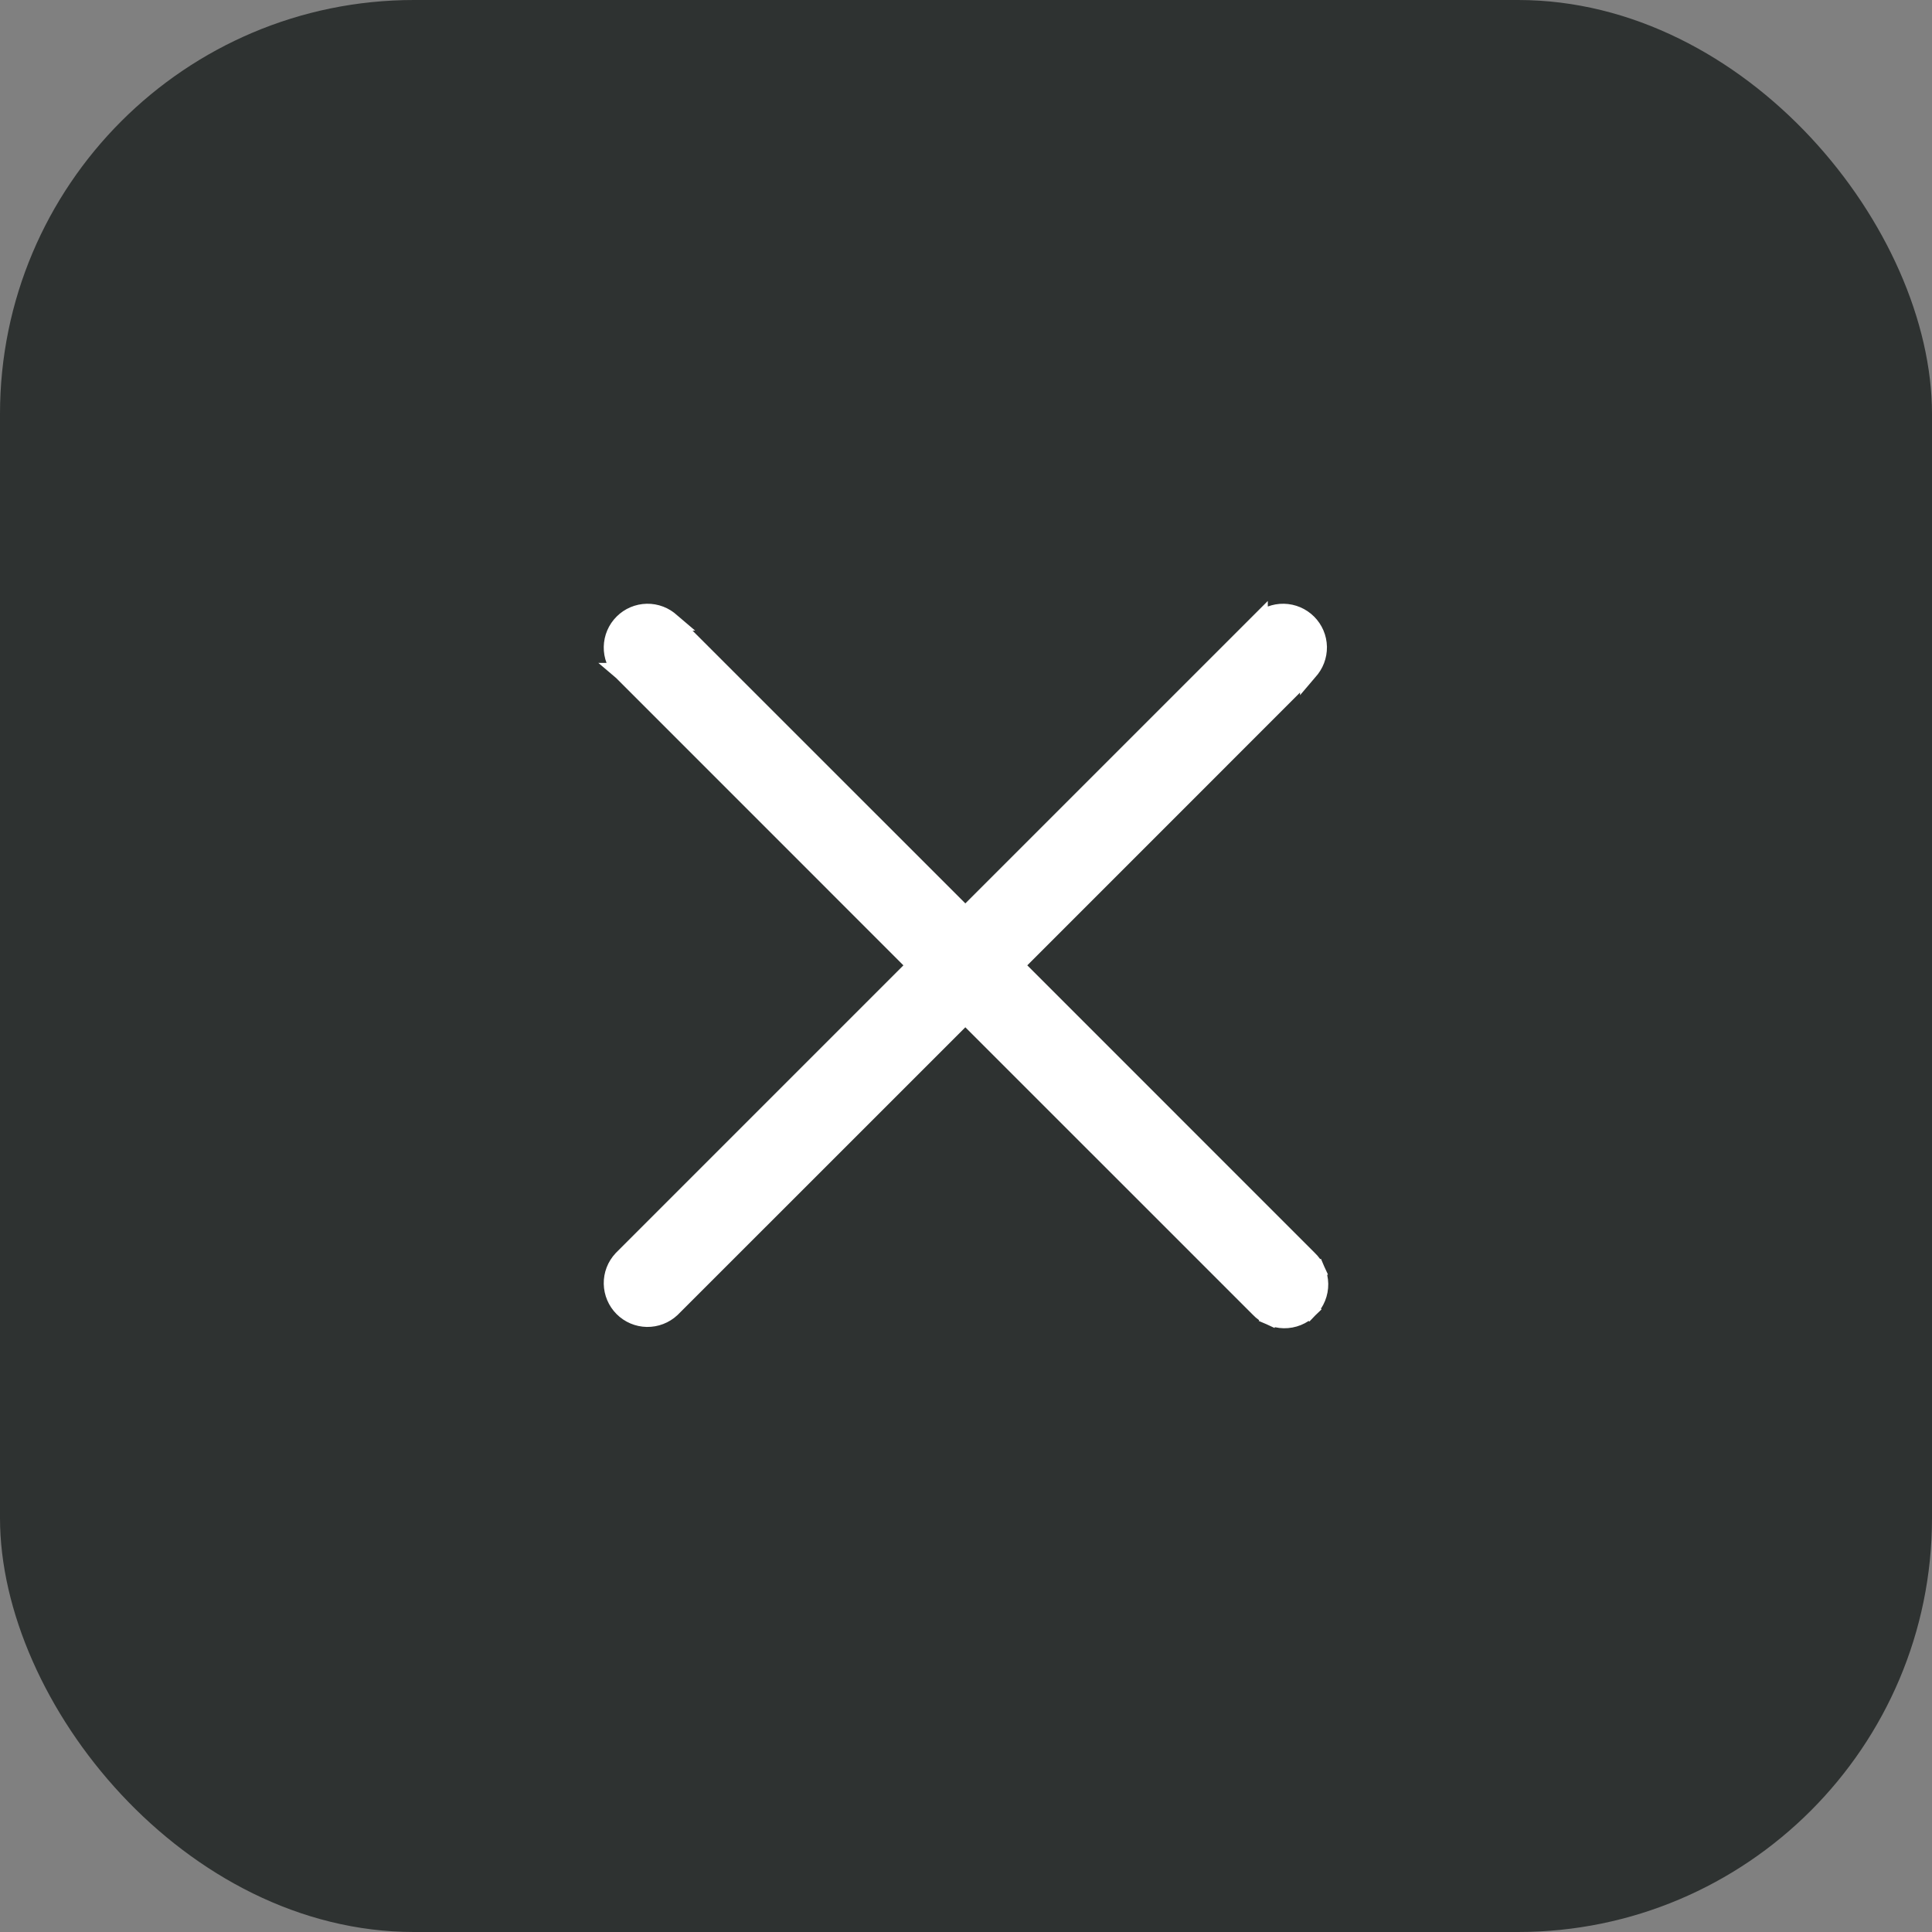 <svg width="56" height="56" viewBox="0 0 56 56" fill="none" xmlns="http://www.w3.org/2000/svg">
<rect x="0" y="0" width="56" height="56" fill="#808080" stroke="none"/>
<rect width="56" height="56" rx="12" fill="#2E3231"/>
<path d="M19.464 37.938L19.464 37.938L19.47 37.932L27.981 29.423L36.488 37.929C36.581 38.028 36.692 38.107 36.816 38.162L36.918 37.933L36.816 38.162C36.941 38.218 37.076 38.247 37.213 38.25C37.35 38.252 37.486 38.227 37.612 38.176C37.739 38.125 37.855 38.048 37.952 37.952L37.775 37.775L37.952 37.952C38.048 37.855 38.125 37.739 38.176 37.612C38.227 37.486 38.252 37.35 38.25 37.213C38.247 37.076 38.218 36.941 38.162 36.816L37.933 36.918L38.162 36.816C38.107 36.692 38.028 36.581 37.929 36.488L29.423 27.981L37.932 19.47L37.932 19.471L37.938 19.464C38.118 19.271 38.216 19.015 38.212 18.751C38.207 18.487 38.1 18.235 37.913 18.049L37.913 18.049C37.726 17.862 37.474 17.755 37.21 17.75C36.946 17.745 36.691 17.843 36.498 18.024L36.498 18.023L36.491 18.03L27.981 26.539L19.47 18.03L19.471 18.03L19.464 18.024C19.271 17.843 19.015 17.745 18.751 17.75C18.487 17.755 18.235 17.862 18.049 18.049C17.862 18.235 17.755 18.487 17.75 18.751C17.745 19.015 17.843 19.271 18.024 19.464L18.023 19.464L18.03 19.47L26.539 27.981L18.03 36.491L18.03 36.491L18.024 36.498C17.843 36.691 17.745 36.946 17.75 37.21C17.755 37.474 17.862 37.726 18.049 37.913L18.049 37.913C18.235 38.1 18.487 38.207 18.751 38.212C19.015 38.216 19.271 38.118 19.464 37.938Z" fill="white" stroke="white" stroke-width="0.5"/>
</svg>

